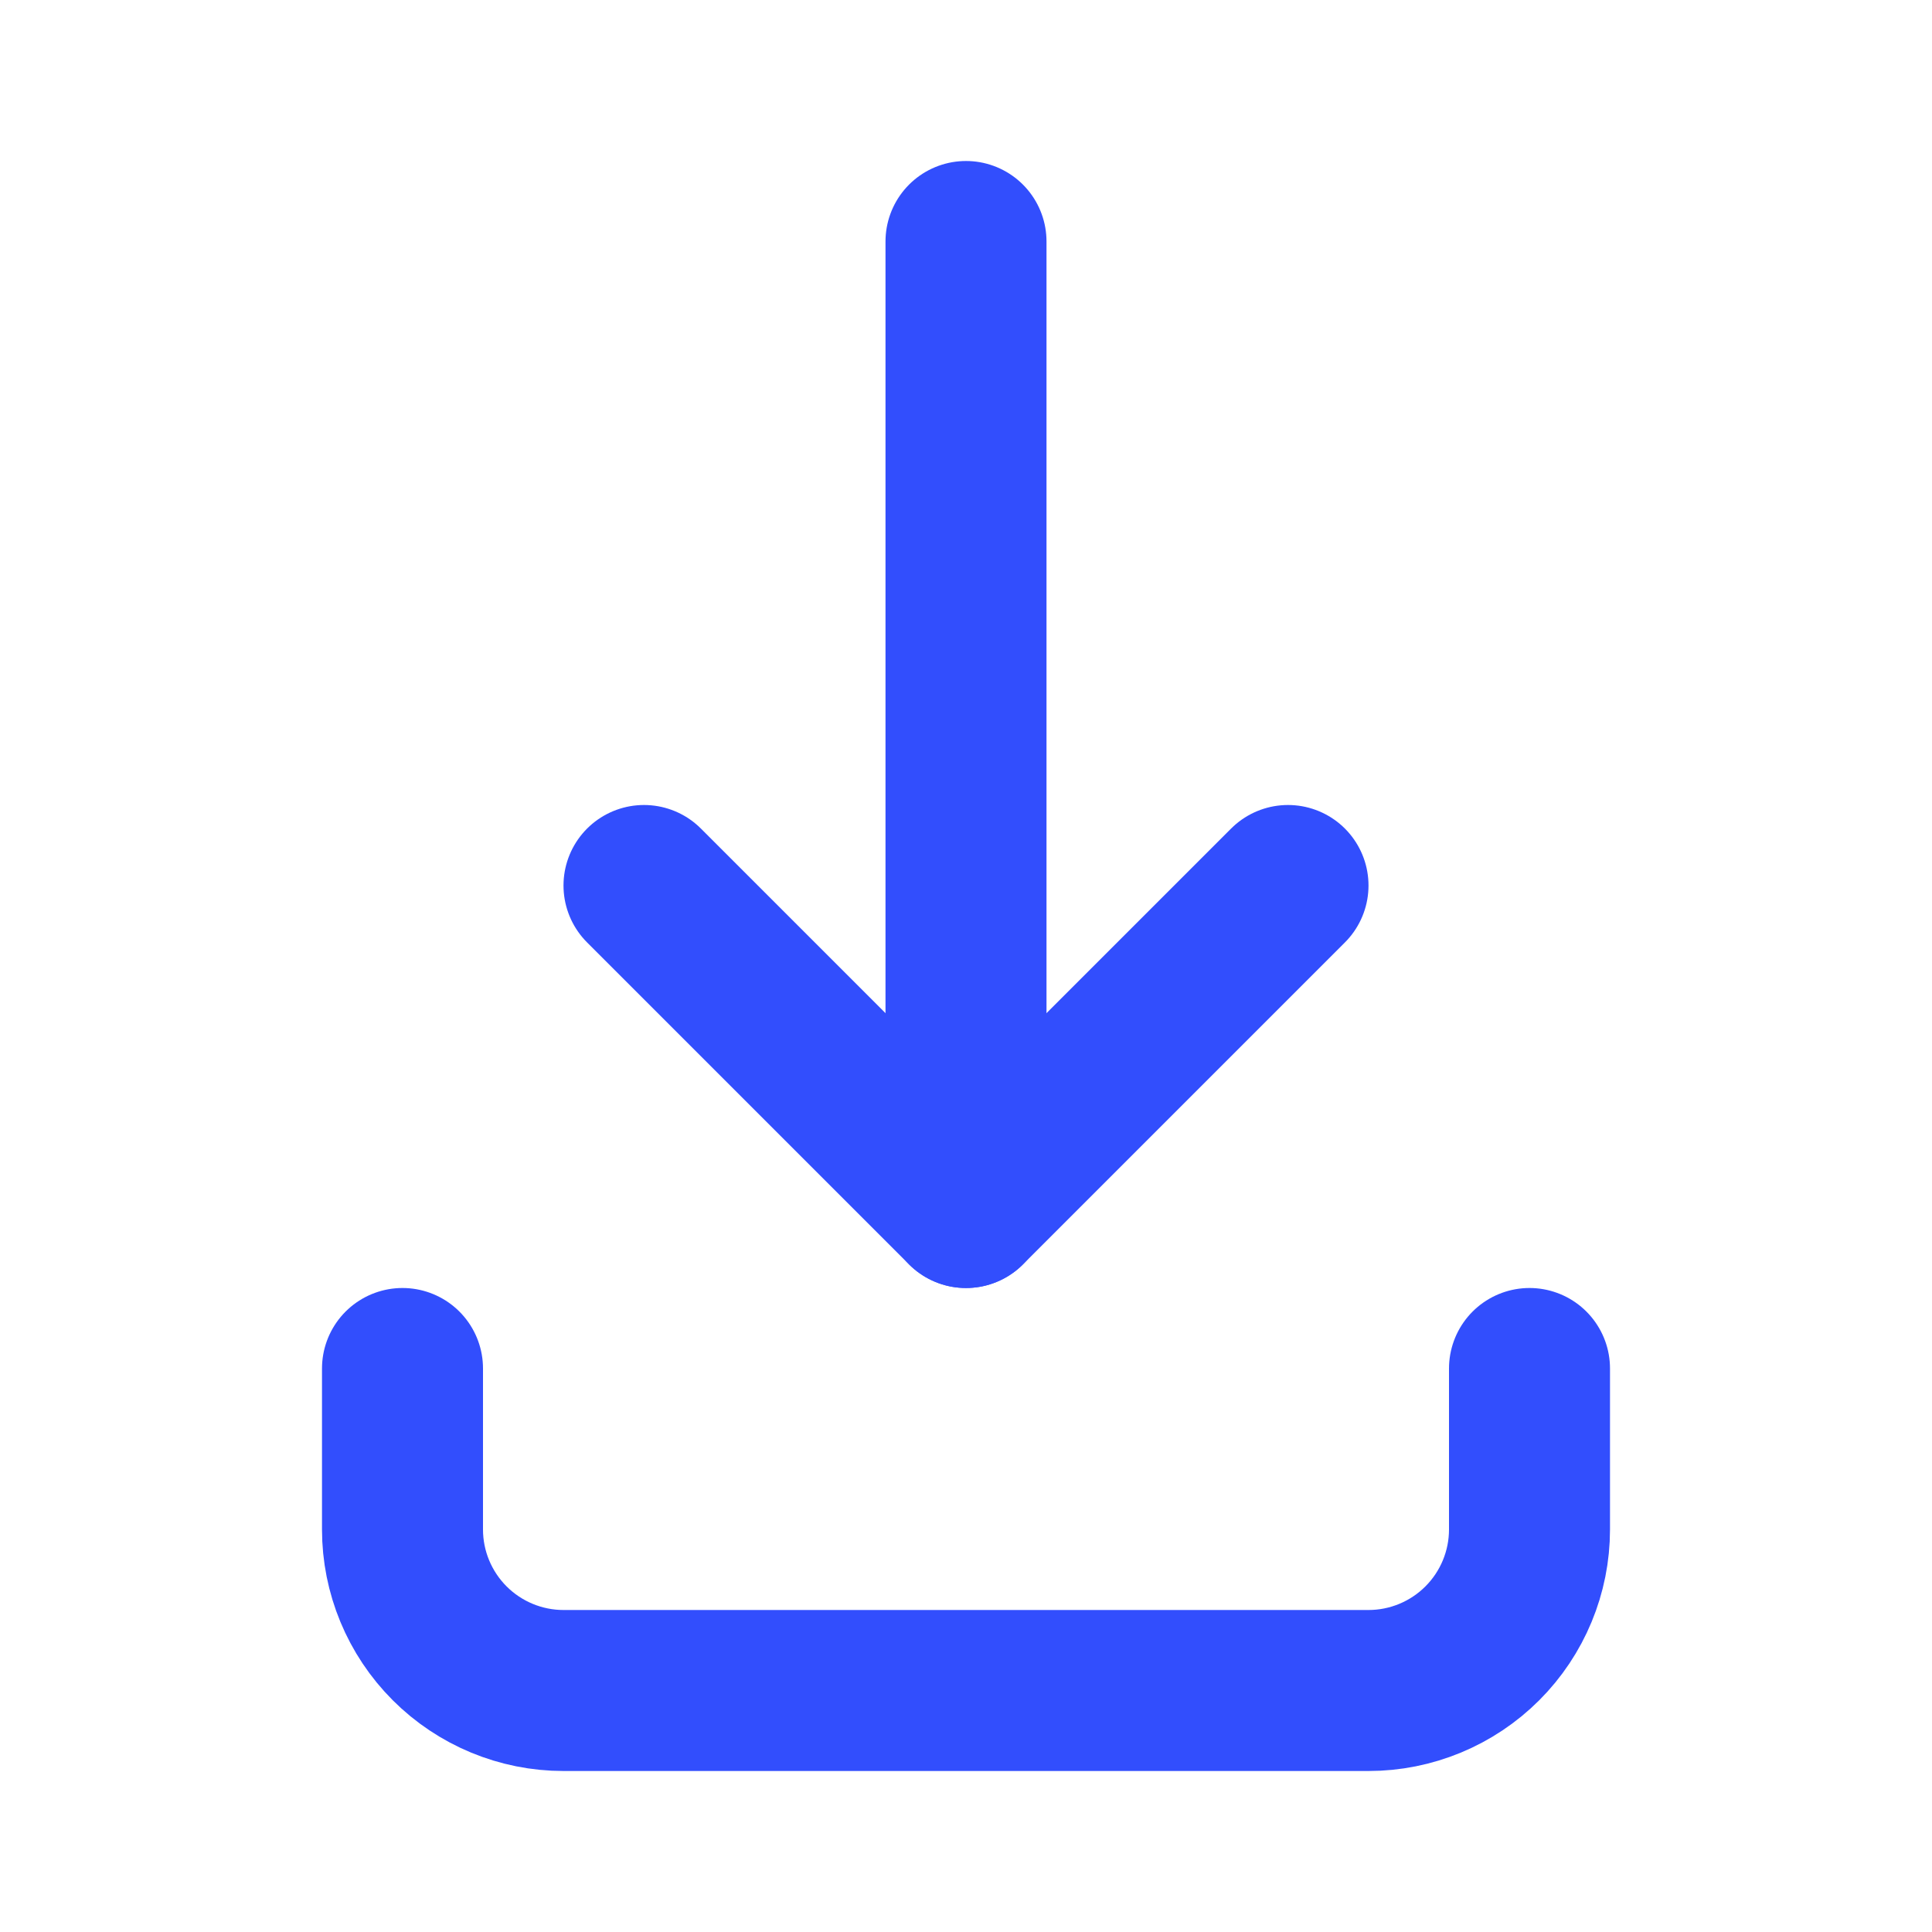 <svg width="24" height="24" viewBox="0 0 24 24" fill="none" xmlns="http://www.w3.org/2000/svg">
<path d="M5 17V19C5 19.53 5.211 20.039 5.586 20.414C5.961 20.789 6.47 21 7 21H17C17.53 21 18.039 20.789 18.414 20.414C18.789 20.039 19 19.53 19 19V17" stroke="#324EFD" stroke-width="2" stroke-linecap="round" stroke-linejoin="round"/>
<path d="M12 3V15" stroke="#324EFD" stroke-width="2" stroke-linecap="round" stroke-linejoin="round"/>
<path d="M8 11L12 15L16 11" stroke="#324EFD" stroke-width="2" stroke-linecap="round" stroke-linejoin="round"/>
</svg>